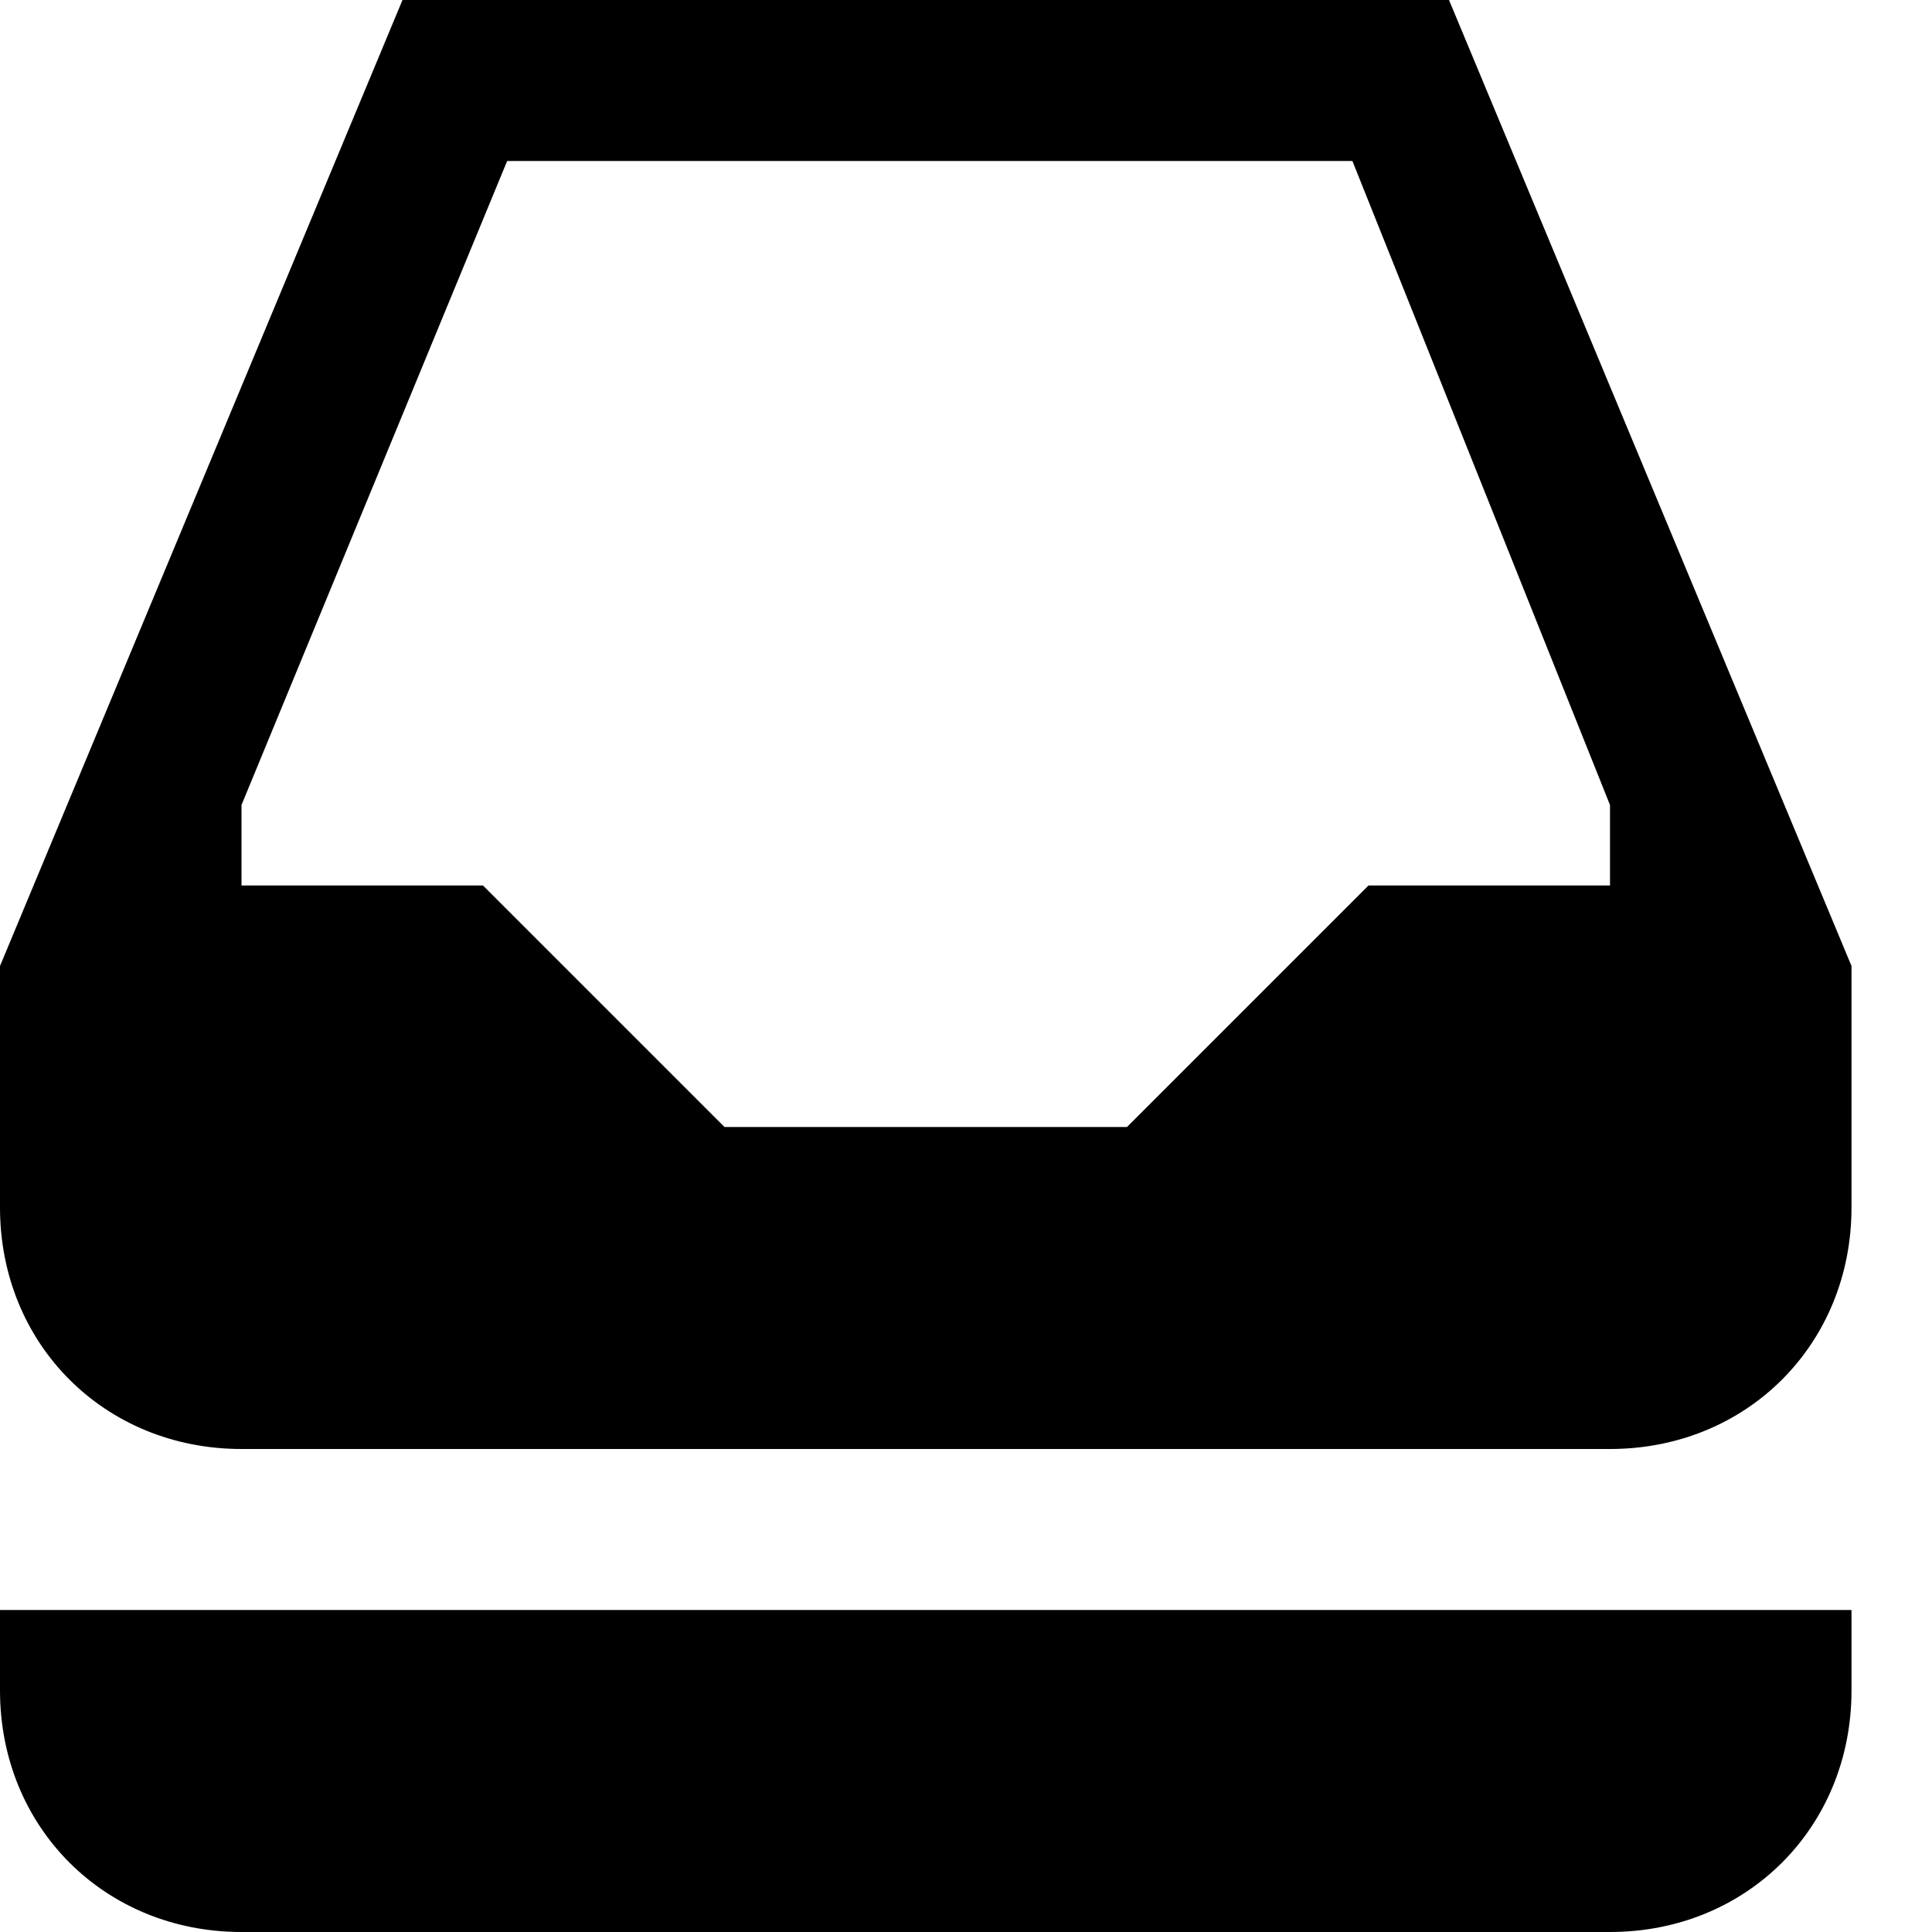 <svg xmlns="http://www.w3.org/2000/svg" class="svgIcon archive" viewBox="0 0 24 24">
	<path stroke="none" d="M23,12L18,0H5L0,12v3c0,1.7,1.3,3,3,3h17c1.7,0,3-1.3,3-3V12z M17,11l-3,3H9l-3-3H3v-1l3.3-8h10.5l3.2,8v1H17z"/>
	<path stroke="none" d="M20,24H3c-1.7,0-3-1.3-3-3v-1h23v1C23,22.7,21.7,24,20,24z"/>
</svg>

